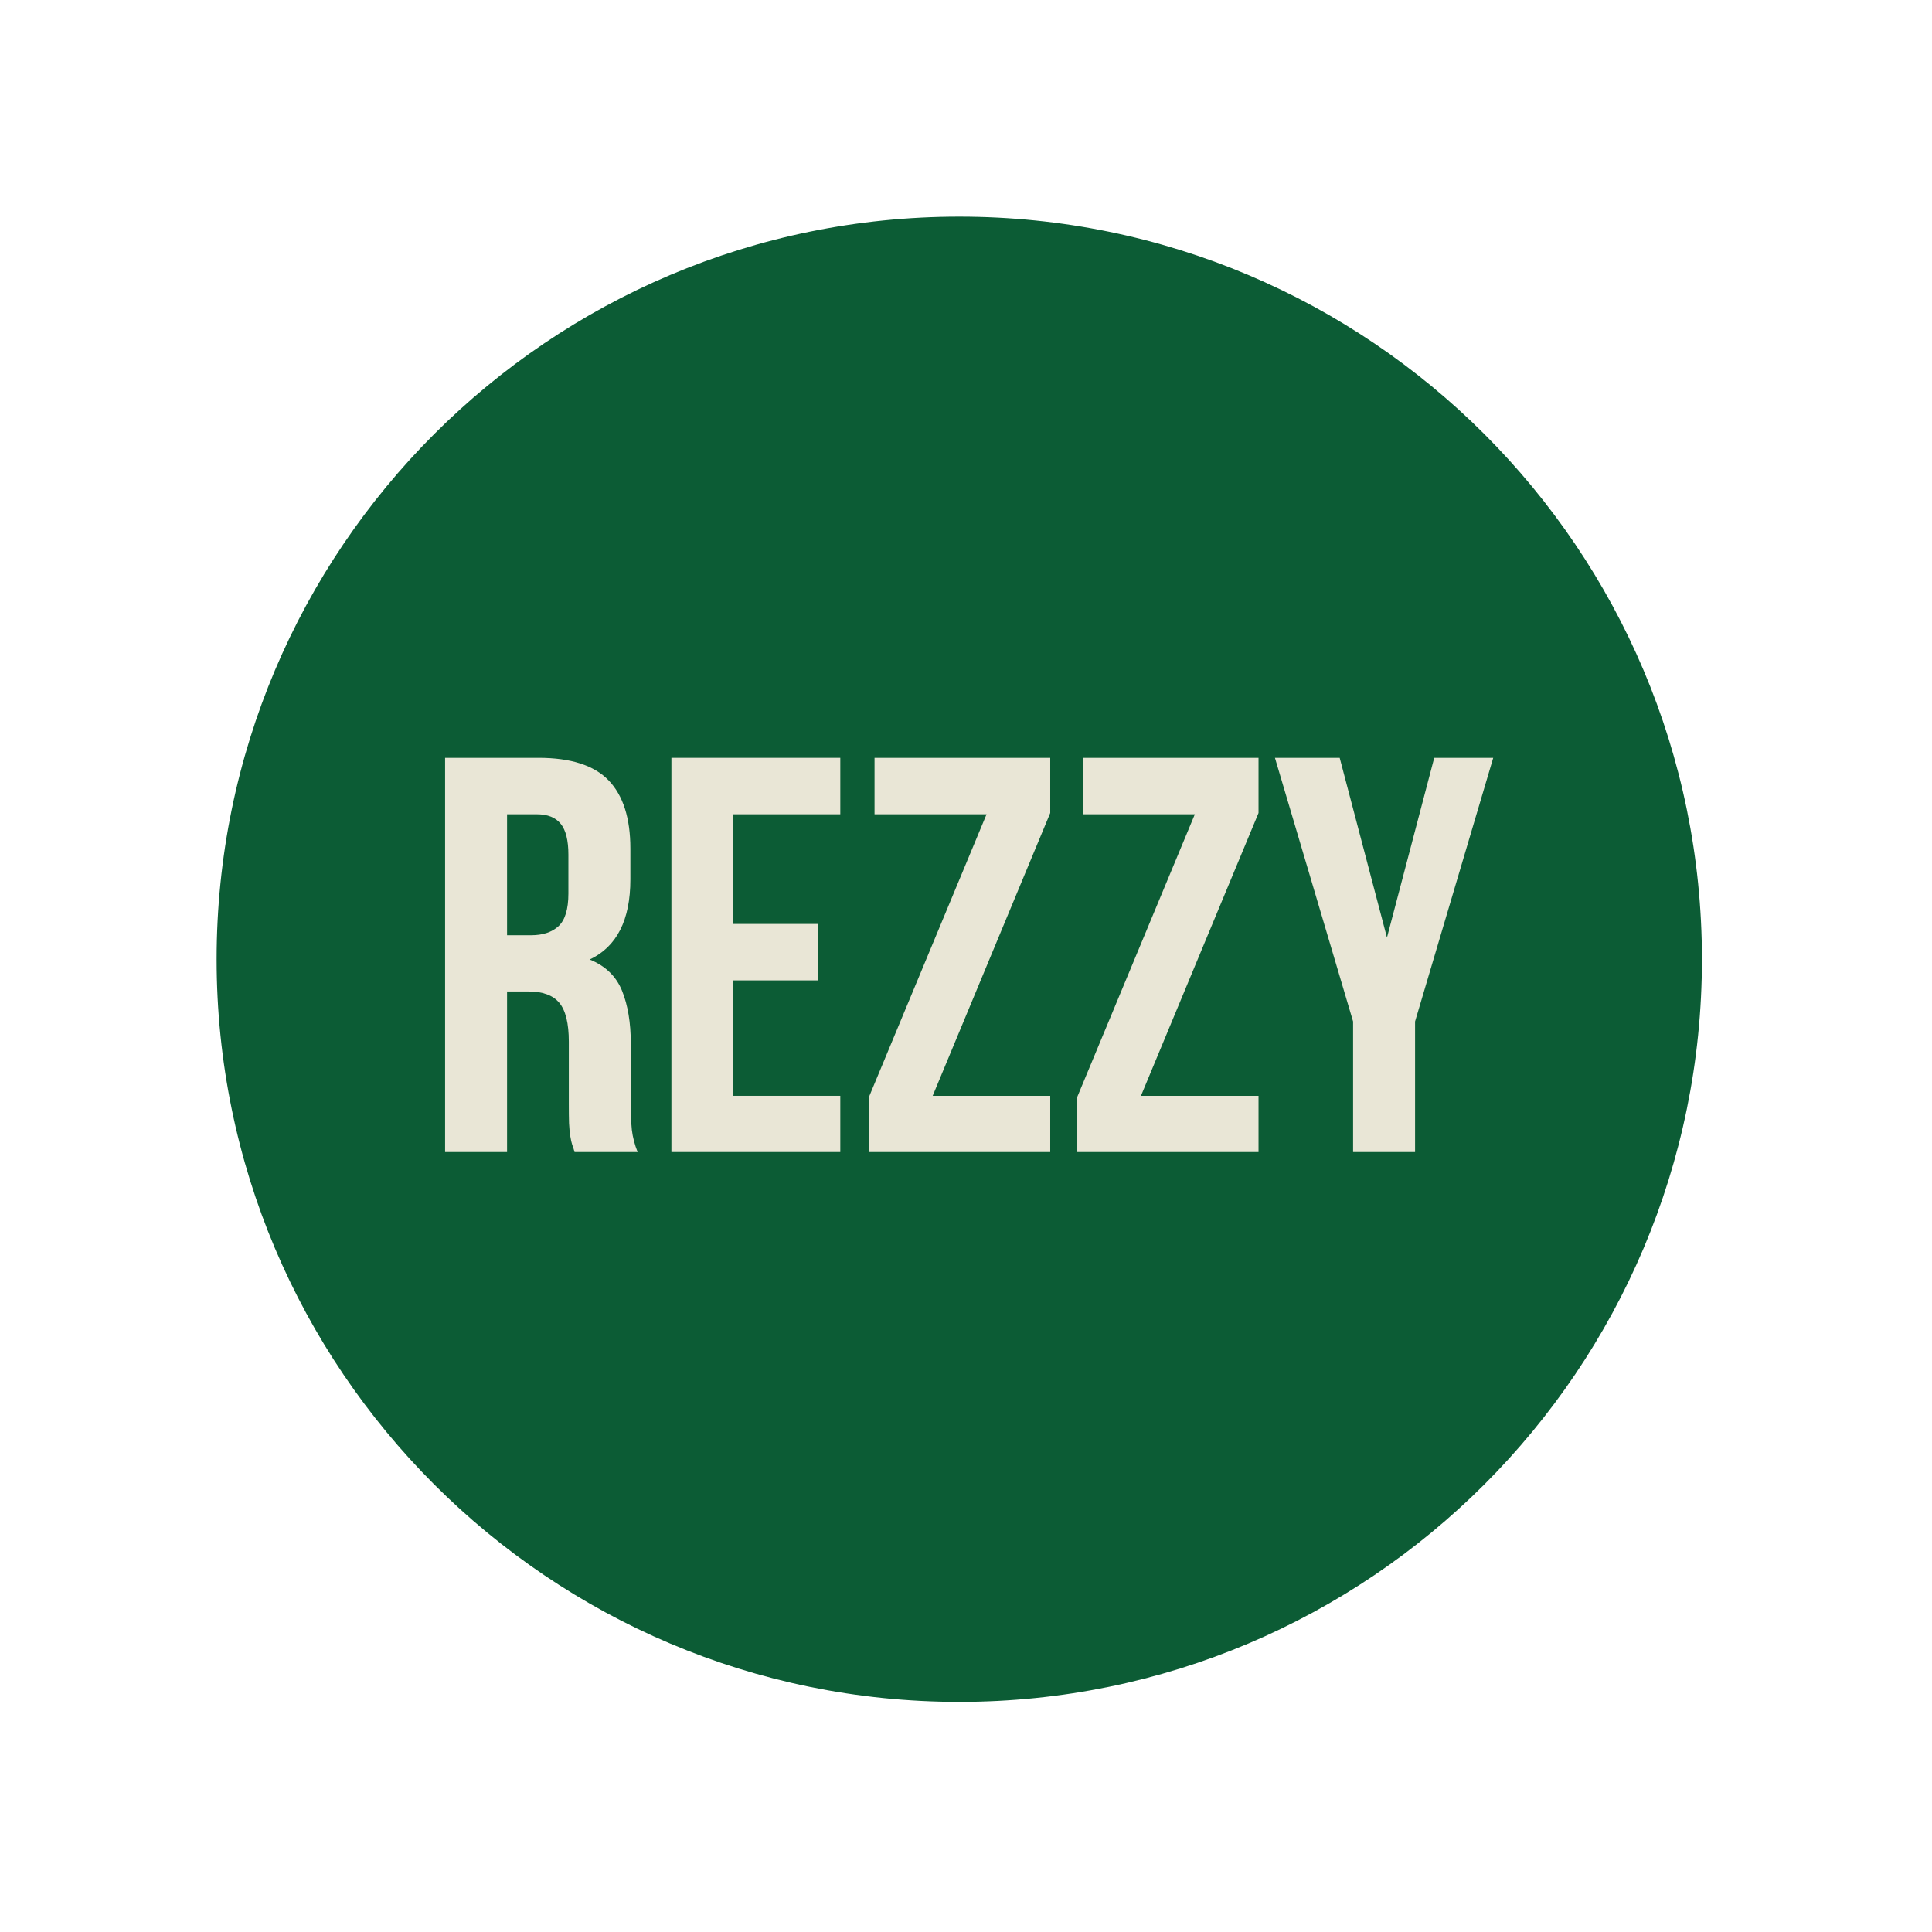 <svg xmlns="http://www.w3.org/2000/svg" xmlns:xlink="http://www.w3.org/1999/xlink" width="189" zoomAndPan="magnify" viewBox="0 0 141.12 141.75" height="189" preserveAspectRatio="xMidYMid meet" version="1.0"><defs><g/><clipPath id="3b5cb8c252"><path d="M 15.578 15.895 L 124.555 15.895 L 124.555 124.867 L 15.578 124.867 Z M 15.578 15.895 " clip-rule="nonzero"/></clipPath><clipPath id="dbbbdcbd6e"><path d="M 70.066 15.895 C 39.973 15.895 15.578 40.289 15.578 70.383 C 15.578 100.473 39.973 124.867 70.066 124.867 C 100.156 124.867 124.555 100.473 124.555 70.383 C 124.555 40.289 100.156 15.895 70.066 15.895 Z M 70.066 15.895 " clip-rule="nonzero"/></clipPath></defs><g clip-path="url(#3b5cb8c252)"><g clip-path="url(#dbbbdcbd6e)"><path fill="#0c5c35" d="M 15.578 15.895 L 124.555 15.895 L 124.555 124.867 L 15.578 124.867 Z M 15.578 15.895 " fill-opacity="1" fill-rule="nonzero"/></g></g><g fill="#e9e6d6" fill-opacity="1"><g transform="translate(30.685, 84.524)"><g><path d="M 11.156 0 C 11.102 -0.195 11.047 -0.375 10.984 -0.531 C 10.93 -0.695 10.883 -0.906 10.844 -1.156 C 10.801 -1.406 10.77 -1.723 10.75 -2.109 C 10.738 -2.492 10.734 -2.973 10.734 -3.547 L 10.734 -8.094 C 10.734 -9.445 10.5 -10.398 10.031 -10.953 C 9.57 -11.504 8.816 -11.781 7.766 -11.781 L 6.203 -11.781 L 6.203 0 L 1.656 0 L 1.656 -28.922 L 8.516 -28.922 C 10.879 -28.922 12.594 -28.367 13.656 -27.266 C 14.719 -26.16 15.25 -24.492 15.25 -22.266 L 15.25 -20 C 15.25 -17.02 14.254 -15.062 12.266 -14.125 C 13.422 -13.656 14.211 -12.891 14.641 -11.828 C 15.066 -10.773 15.281 -9.488 15.281 -7.969 L 15.281 -3.516 C 15.281 -2.797 15.305 -2.164 15.359 -1.625 C 15.422 -1.094 15.562 -0.551 15.781 0 Z M 6.203 -24.781 L 6.203 -15.906 L 7.969 -15.906 C 8.82 -15.906 9.488 -16.125 9.969 -16.562 C 10.457 -17.008 10.703 -17.812 10.703 -18.969 L 10.703 -21.812 C 10.703 -22.863 10.516 -23.617 10.141 -24.078 C 9.766 -24.547 9.18 -24.781 8.391 -24.781 Z M 6.203 -24.781 "/></g></g></g><g fill="#e9e6d6" fill-opacity="1"><g transform="translate(47.29, 84.524)"><g><path d="M 6.203 -16.734 L 12.438 -16.734 L 12.438 -12.594 L 6.203 -12.594 L 6.203 -4.125 L 14.047 -4.125 L 14.047 0 L 1.656 0 L 1.656 -28.922 L 14.047 -28.922 L 14.047 -24.781 L 6.203 -24.781 Z M 6.203 -16.734 "/></g></g></g><g fill="#e9e6d6" fill-opacity="1"><g transform="translate(62.49, 84.524)"><g><path d="M 14.25 -28.922 L 14.25 -24.875 L 5.625 -4.125 L 14.25 -4.125 L 14.25 0 L 0.953 0 L 0.953 -4.047 L 9.578 -24.781 L 1.359 -24.781 L 1.359 -28.922 Z M 14.25 -28.922 "/></g></g></g><g fill="#e9e6d6" fill-opacity="1"><g transform="translate(77.772, 84.524)"><g><path d="M 14.25 -28.922 L 14.25 -24.875 L 5.625 -4.125 L 14.25 -4.125 L 14.25 0 L 0.953 0 L 0.953 -4.047 L 9.578 -24.781 L 1.359 -24.781 L 1.359 -28.922 Z M 14.25 -28.922 "/></g></g></g><g fill="#e9e6d6" fill-opacity="1"><g transform="translate(93.055, 84.524)"><g><path d="M 5.906 -9.578 L 0.172 -28.922 L 4.922 -28.922 L 8.391 -15.734 L 11.859 -28.922 L 16.188 -28.922 L 10.453 -9.578 L 10.453 0 L 5.906 0 Z M 5.906 -9.578 "/></g></g></g></svg>